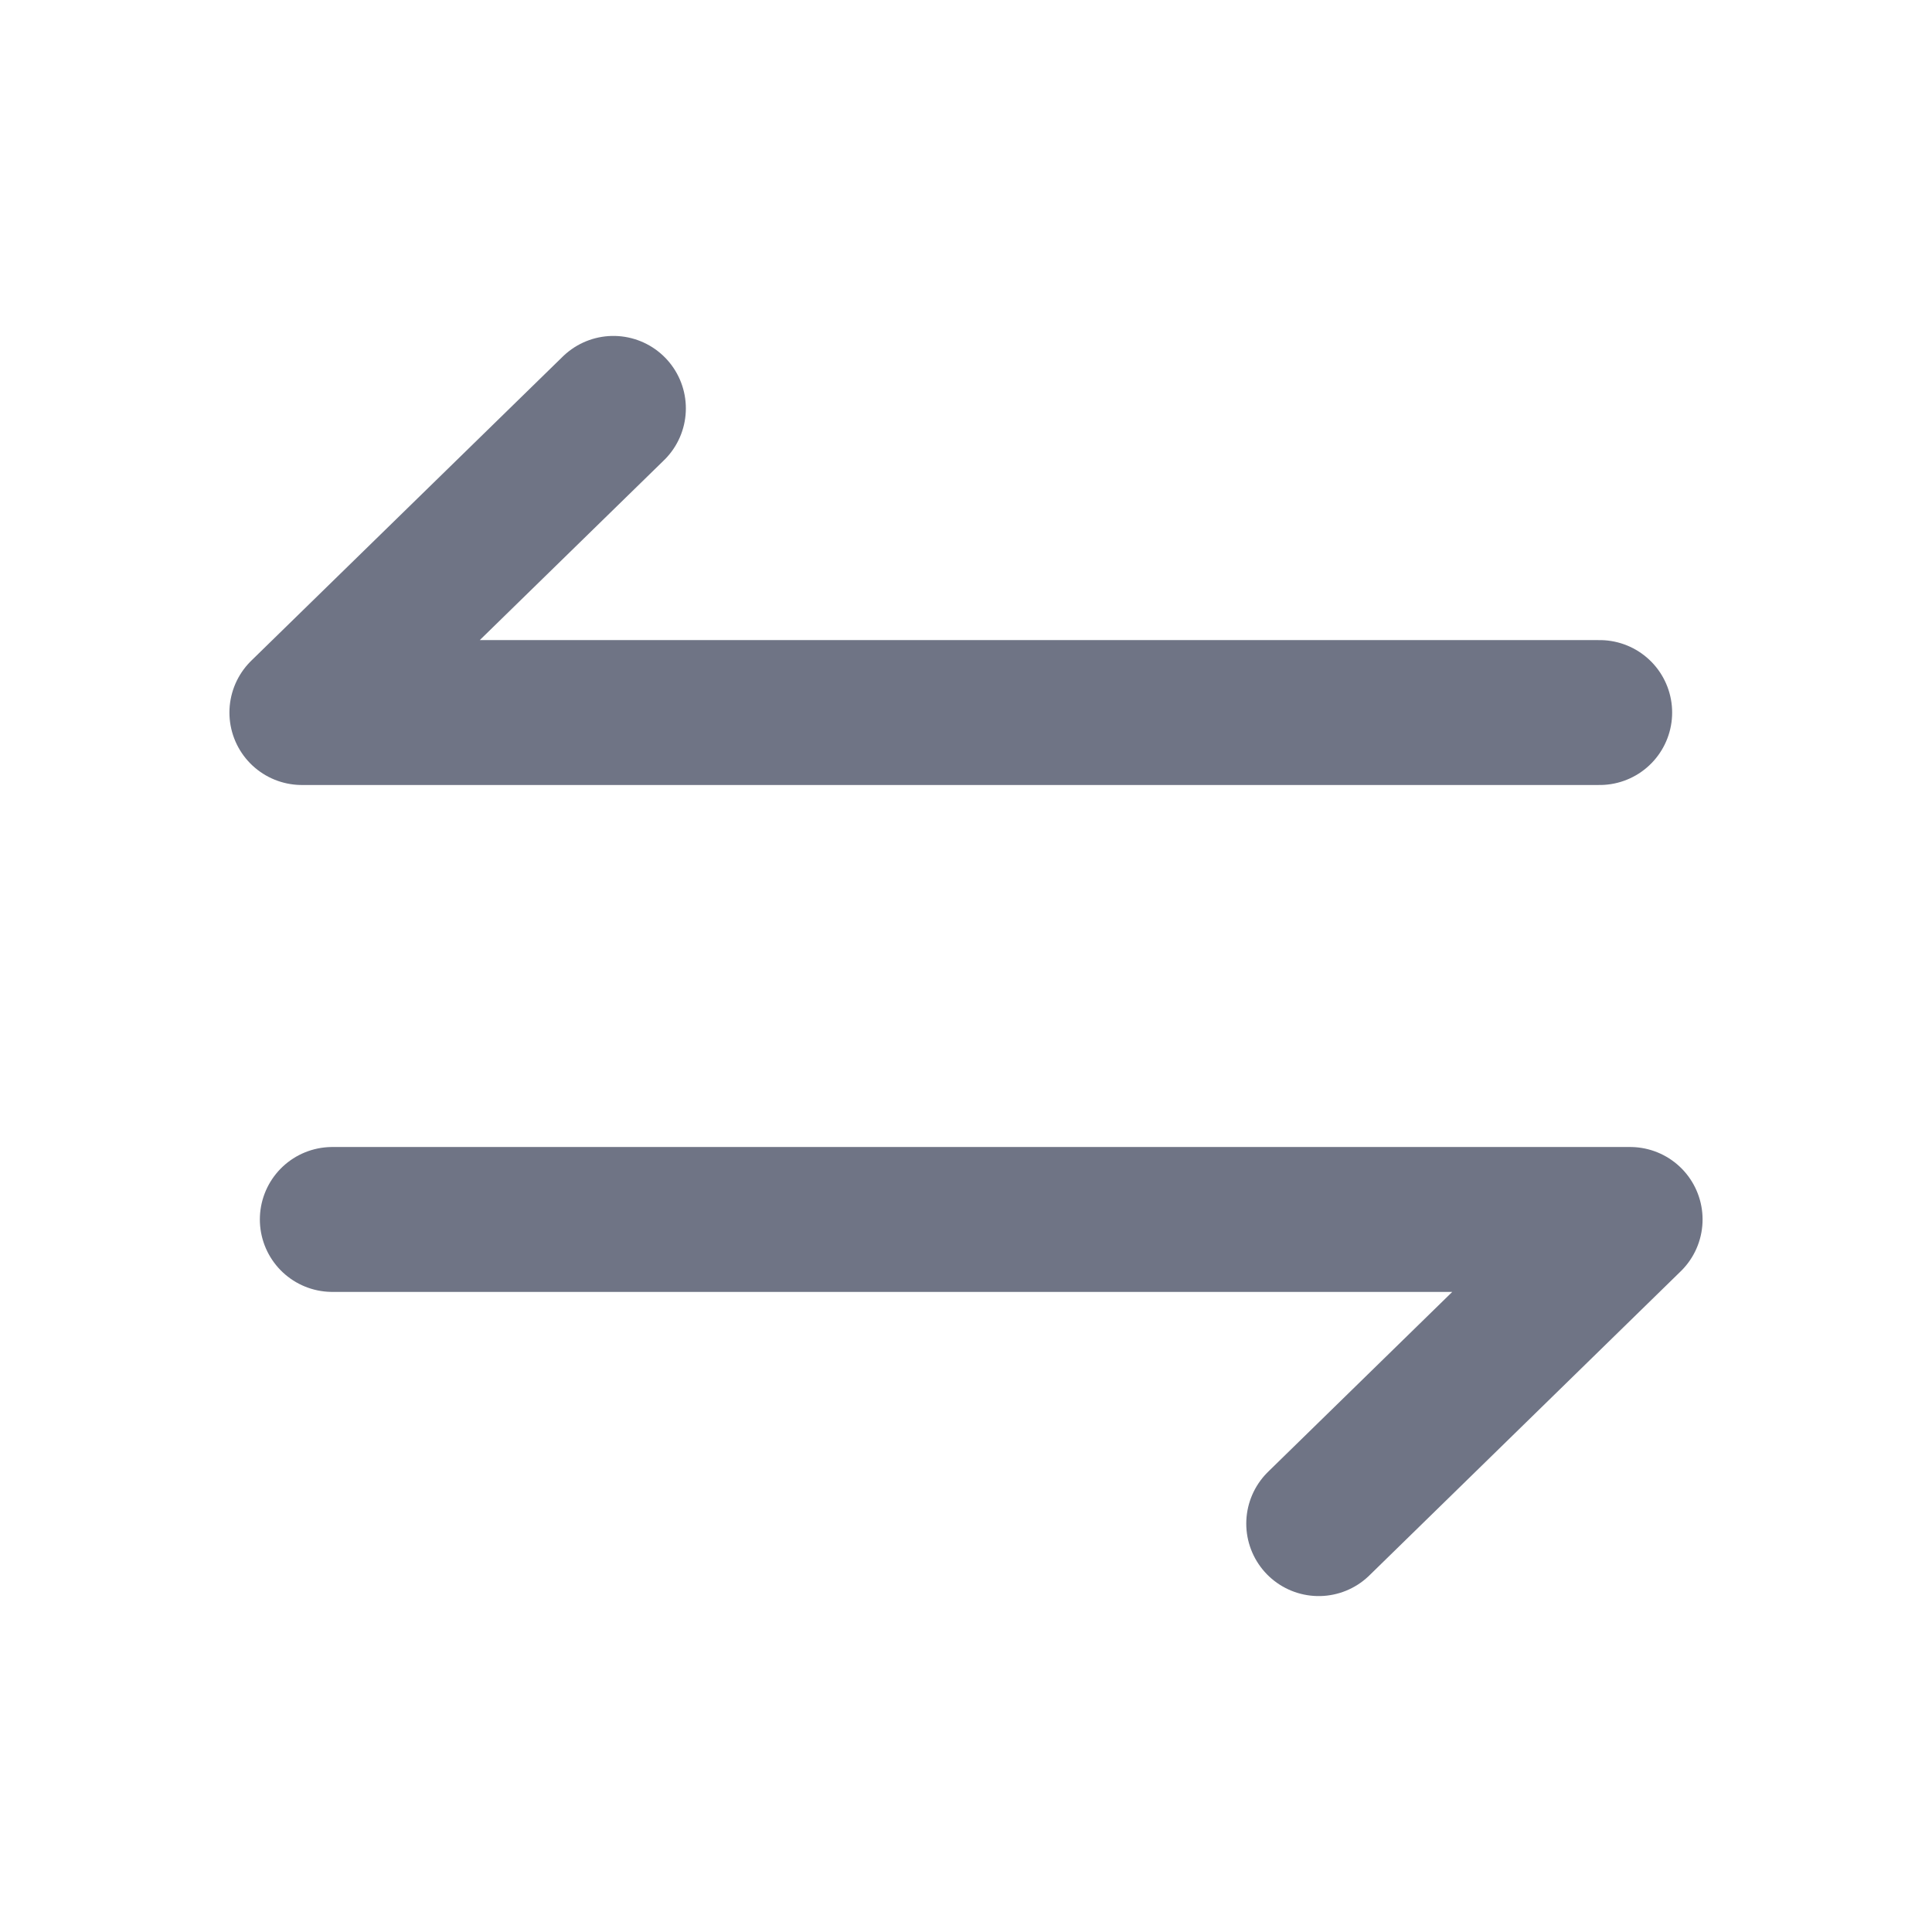 <svg width="16" height="16" viewBox="0 0 16 16" fill="none" xmlns="http://www.w3.org/2000/svg">
<g id="&#233;&#128;&#154;&#231;&#148;&#168;_&#229;&#136;&#135;&#230;&#141;&#162;">
<path id="Vector 276" d="M2.752 10.099L13.5 10.099L10.921 12.618" stroke="#6F7485" stroke-width="1.2" stroke-linecap="round" stroke-linejoin="round"/>
<path id="Vector 277" d="M13.248 5.901L2.5 5.901L5.08 3.382" stroke="#6F7485" stroke-width="1.2" stroke-linecap="round" stroke-linejoin="round"/>
</g>
</svg>
